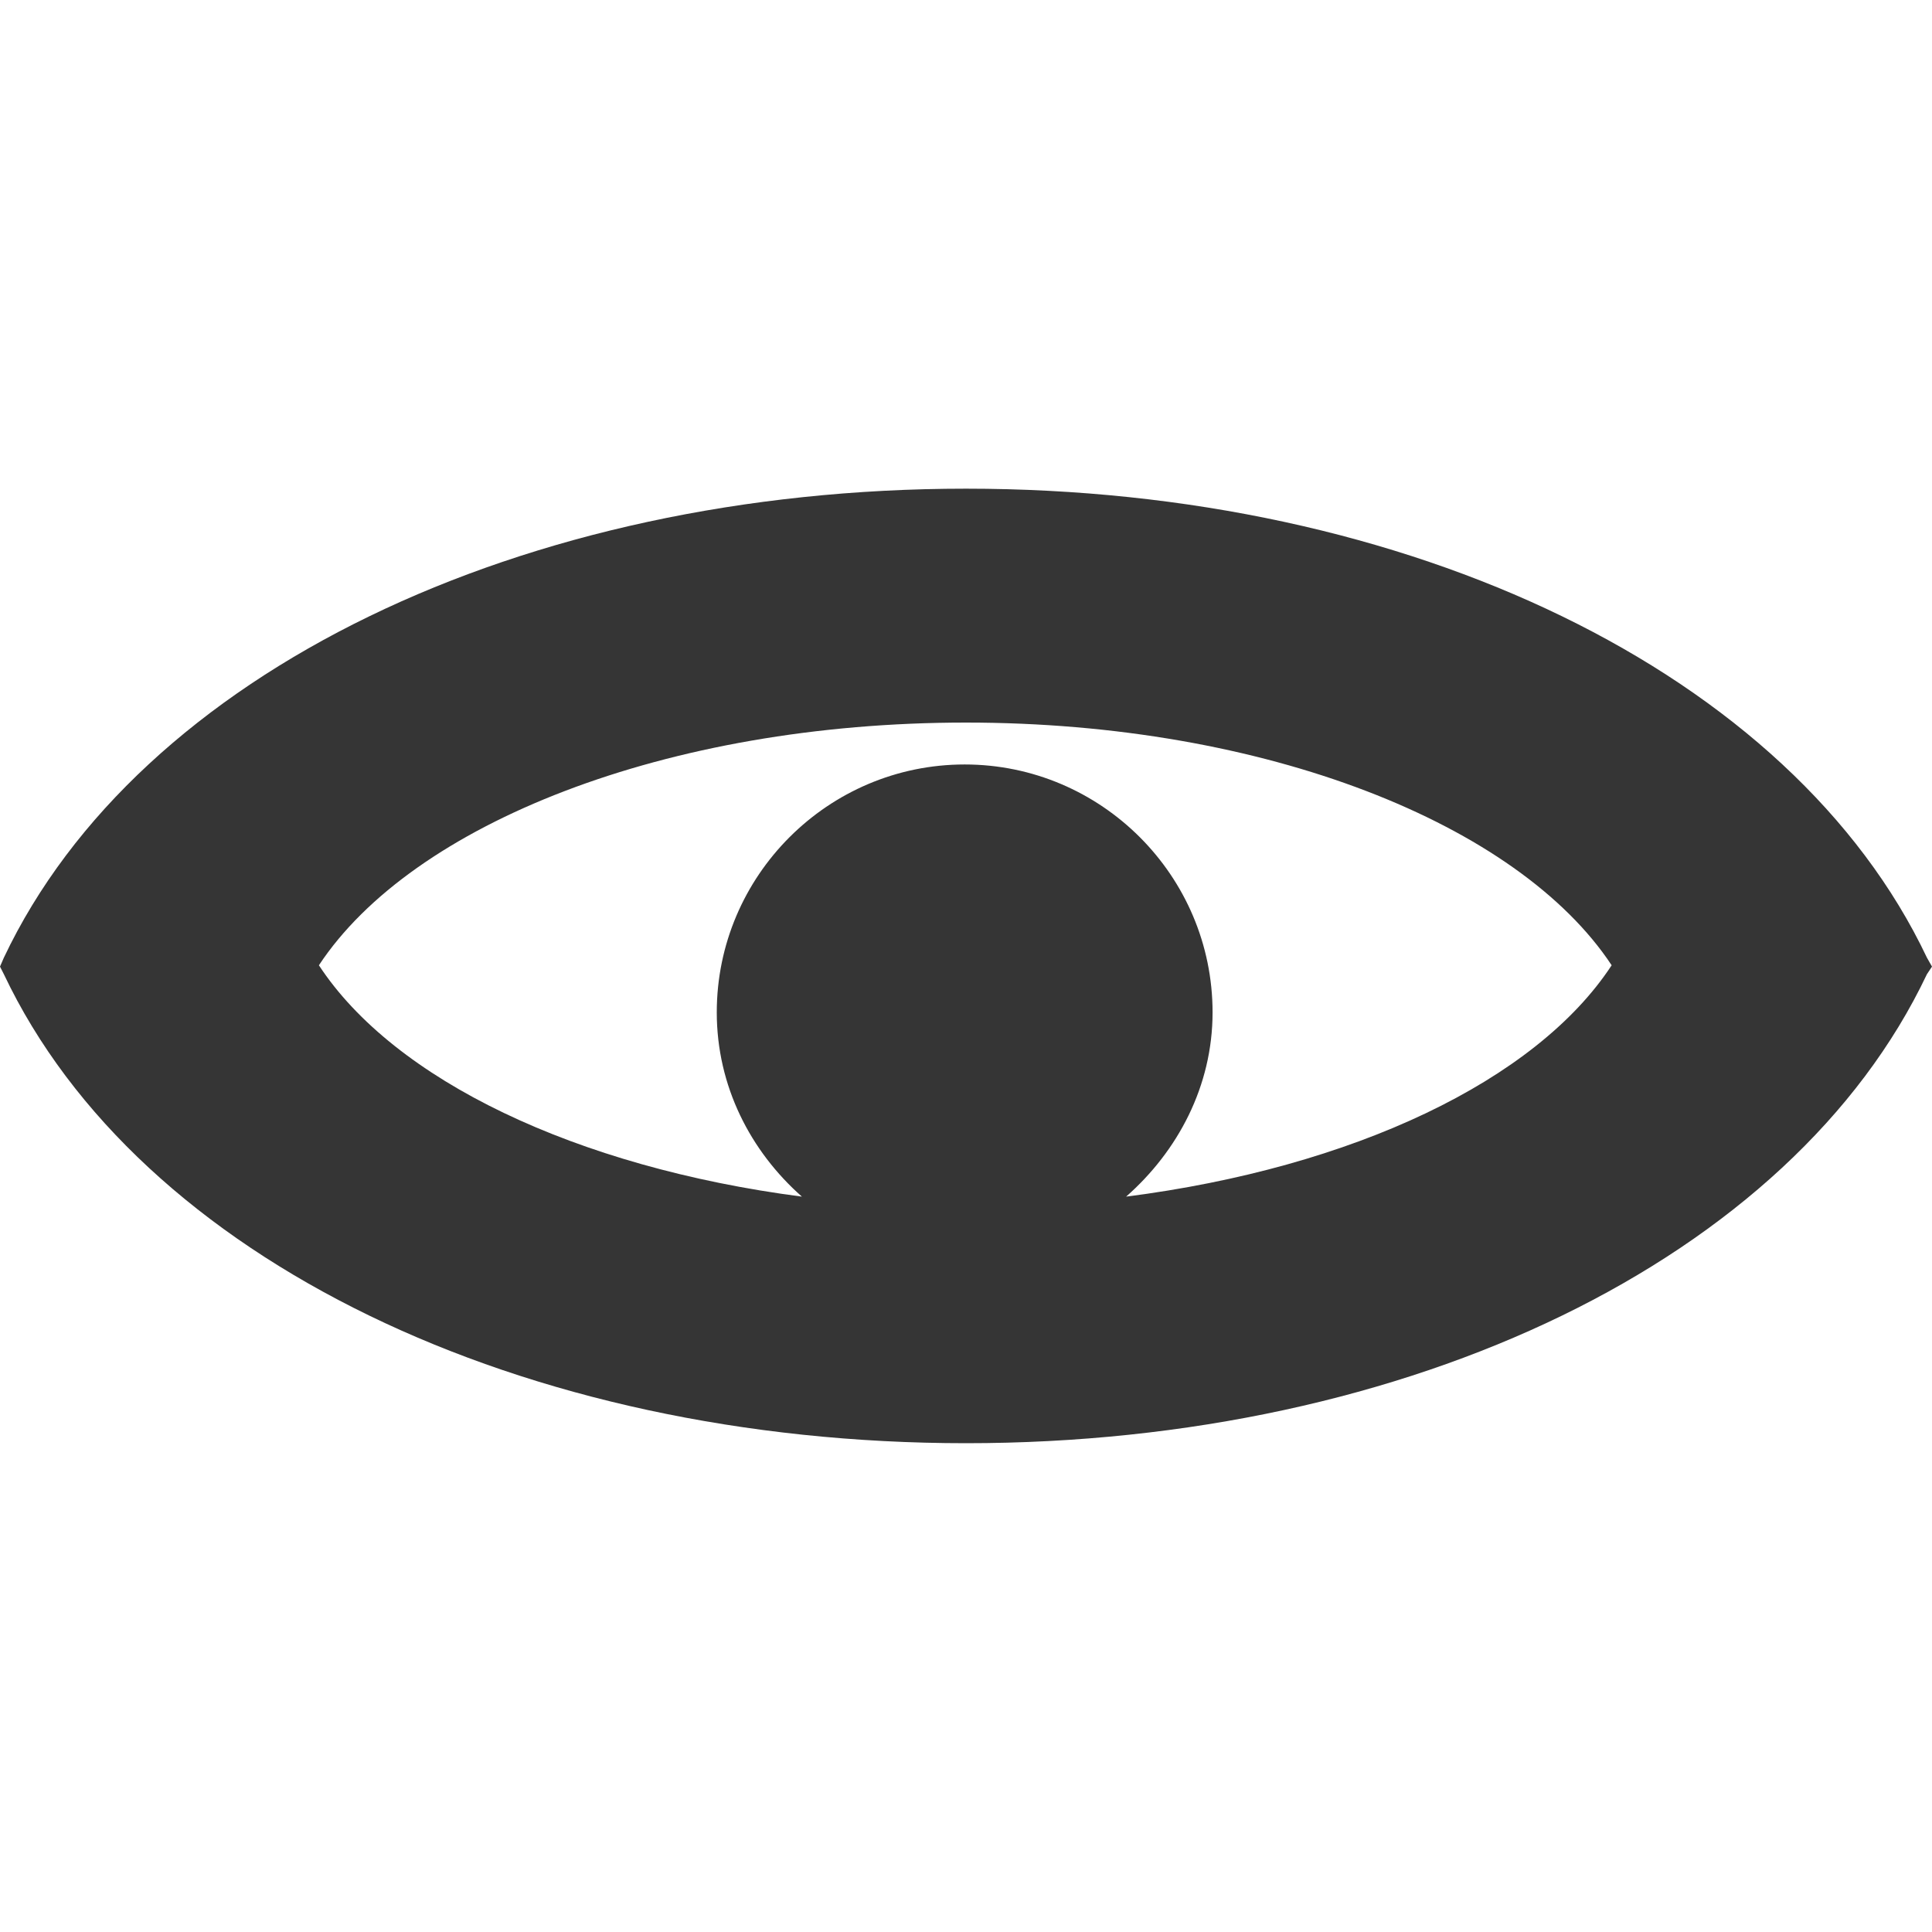 <?xml version="1.0" encoding="UTF-8" standalone="no"?>
<!-- Created with Inkscape (http://www.inkscape.org/) -->

<svg
   xmlns:dc="http://purl.org/dc/elements/1.1/"
   xmlns:cc="http://creativecommons.org/ns#"
   xmlns:rdf="http://www.w3.org/1999/02/22-rdf-syntax-ns#"
   xmlns:svg="http://www.w3.org/2000/svg"
   xmlns="http://www.w3.org/2000/svg"
   xmlns:sodipodi="http://sodipodi.sourceforge.net/DTD/sodipodi-0.dtd"
   xmlns:inkscape="http://www.inkscape.org/namespaces/inkscape"
   width="16"
   height="16"
   id="svg2"
   version="1.1"
   inkscape:version="0.48.4 r9939"
   sodipodi:docname="show-hidden-symbolic.svg">
  <title
     id="title3021">show-hidden</title>
  <defs
     id="defs4" />
  <sodipodi:namedview
     id="base"
     pagecolor="#ffffff"
     bordercolor="#666666"
     borderopacity="1.0"
     inkscape:pageopacity="0.0"
     inkscape:pageshadow="2"
     inkscape:zoom="55.625"
     inkscape:cx="8"
     inkscape:cy="8"
     inkscape:document-units="px"
     inkscape:current-layer="layer1"
     showgrid="false"
     showguides="true"
     inkscape:guide-bbox="true"
     inkscape:window-width="1623"
     inkscape:window-height="1026"
     inkscape:window-x="57"
     inkscape:window-y="24"
     inkscape:window-maximized="1" />
  <g
     inkscape:label="Ebene 1"
     inkscape:groupmode="layer"
     id="layer1"
     transform="translate(0,-1036.362)">
    <path
       style="font-size:medium;font-style:normal;font-variant:normal;font-weight:normal;font-stretch:normal;text-indent:0;text-align:start;text-decoration:none;line-height:normal;letter-spacing:normal;word-spacing:normal;text-transform:none;direction:ltr;block-progression:tb;writing-mode:lr-tb;text-anchor:start;baseline-shift:baseline;color:#000000;fill:#353535;fill-opacity:1;fill-rule:evenodd;stroke:none;stroke-width:1;marker:none;visibility:visible;display:inline;overflow:visible;enable-background:accumulate;font-family:Sans;-inkscape-font-specification:Sans"
       d="m 8,1040.409 c -3.669,0 -6.849,1.522 -7.968,3.884 l -0.032,0.074 0.032,0.063 c 1.12,2.363 4.299,3.884 7.968,3.884 3.669,0 6.838,-1.522 7.958,-3.884 l 0.042,-0.063 -0.042,-0.074 c -1.12,-2.362 -4.288,-3.884 -7.958,-3.884 z m 0,1.937 c 2.481,0 4.575,0.841 5.347,2.01 -0.625,0.954 -2.138,1.675 -4.021,1.916 0.427,-0.376 0.716,-0.914 0.716,-1.526 0,-1.131 -0.922,-2.053 -2.053,-2.053 -1.131,0 -2.053,0.922 -2.053,2.053 0,0.611 0.279,1.15 0.705,1.526 -1.872,-0.244 -3.377,-0.966 -4,-1.916 0.772,-1.17 2.877,-2.01 5.358,-2.01 z"
       id="path4622"
       inkscape:connector-curvature="0"
       sodipodi:nodetypes="scccscccssccsssccs" />
  </g>
</svg>
